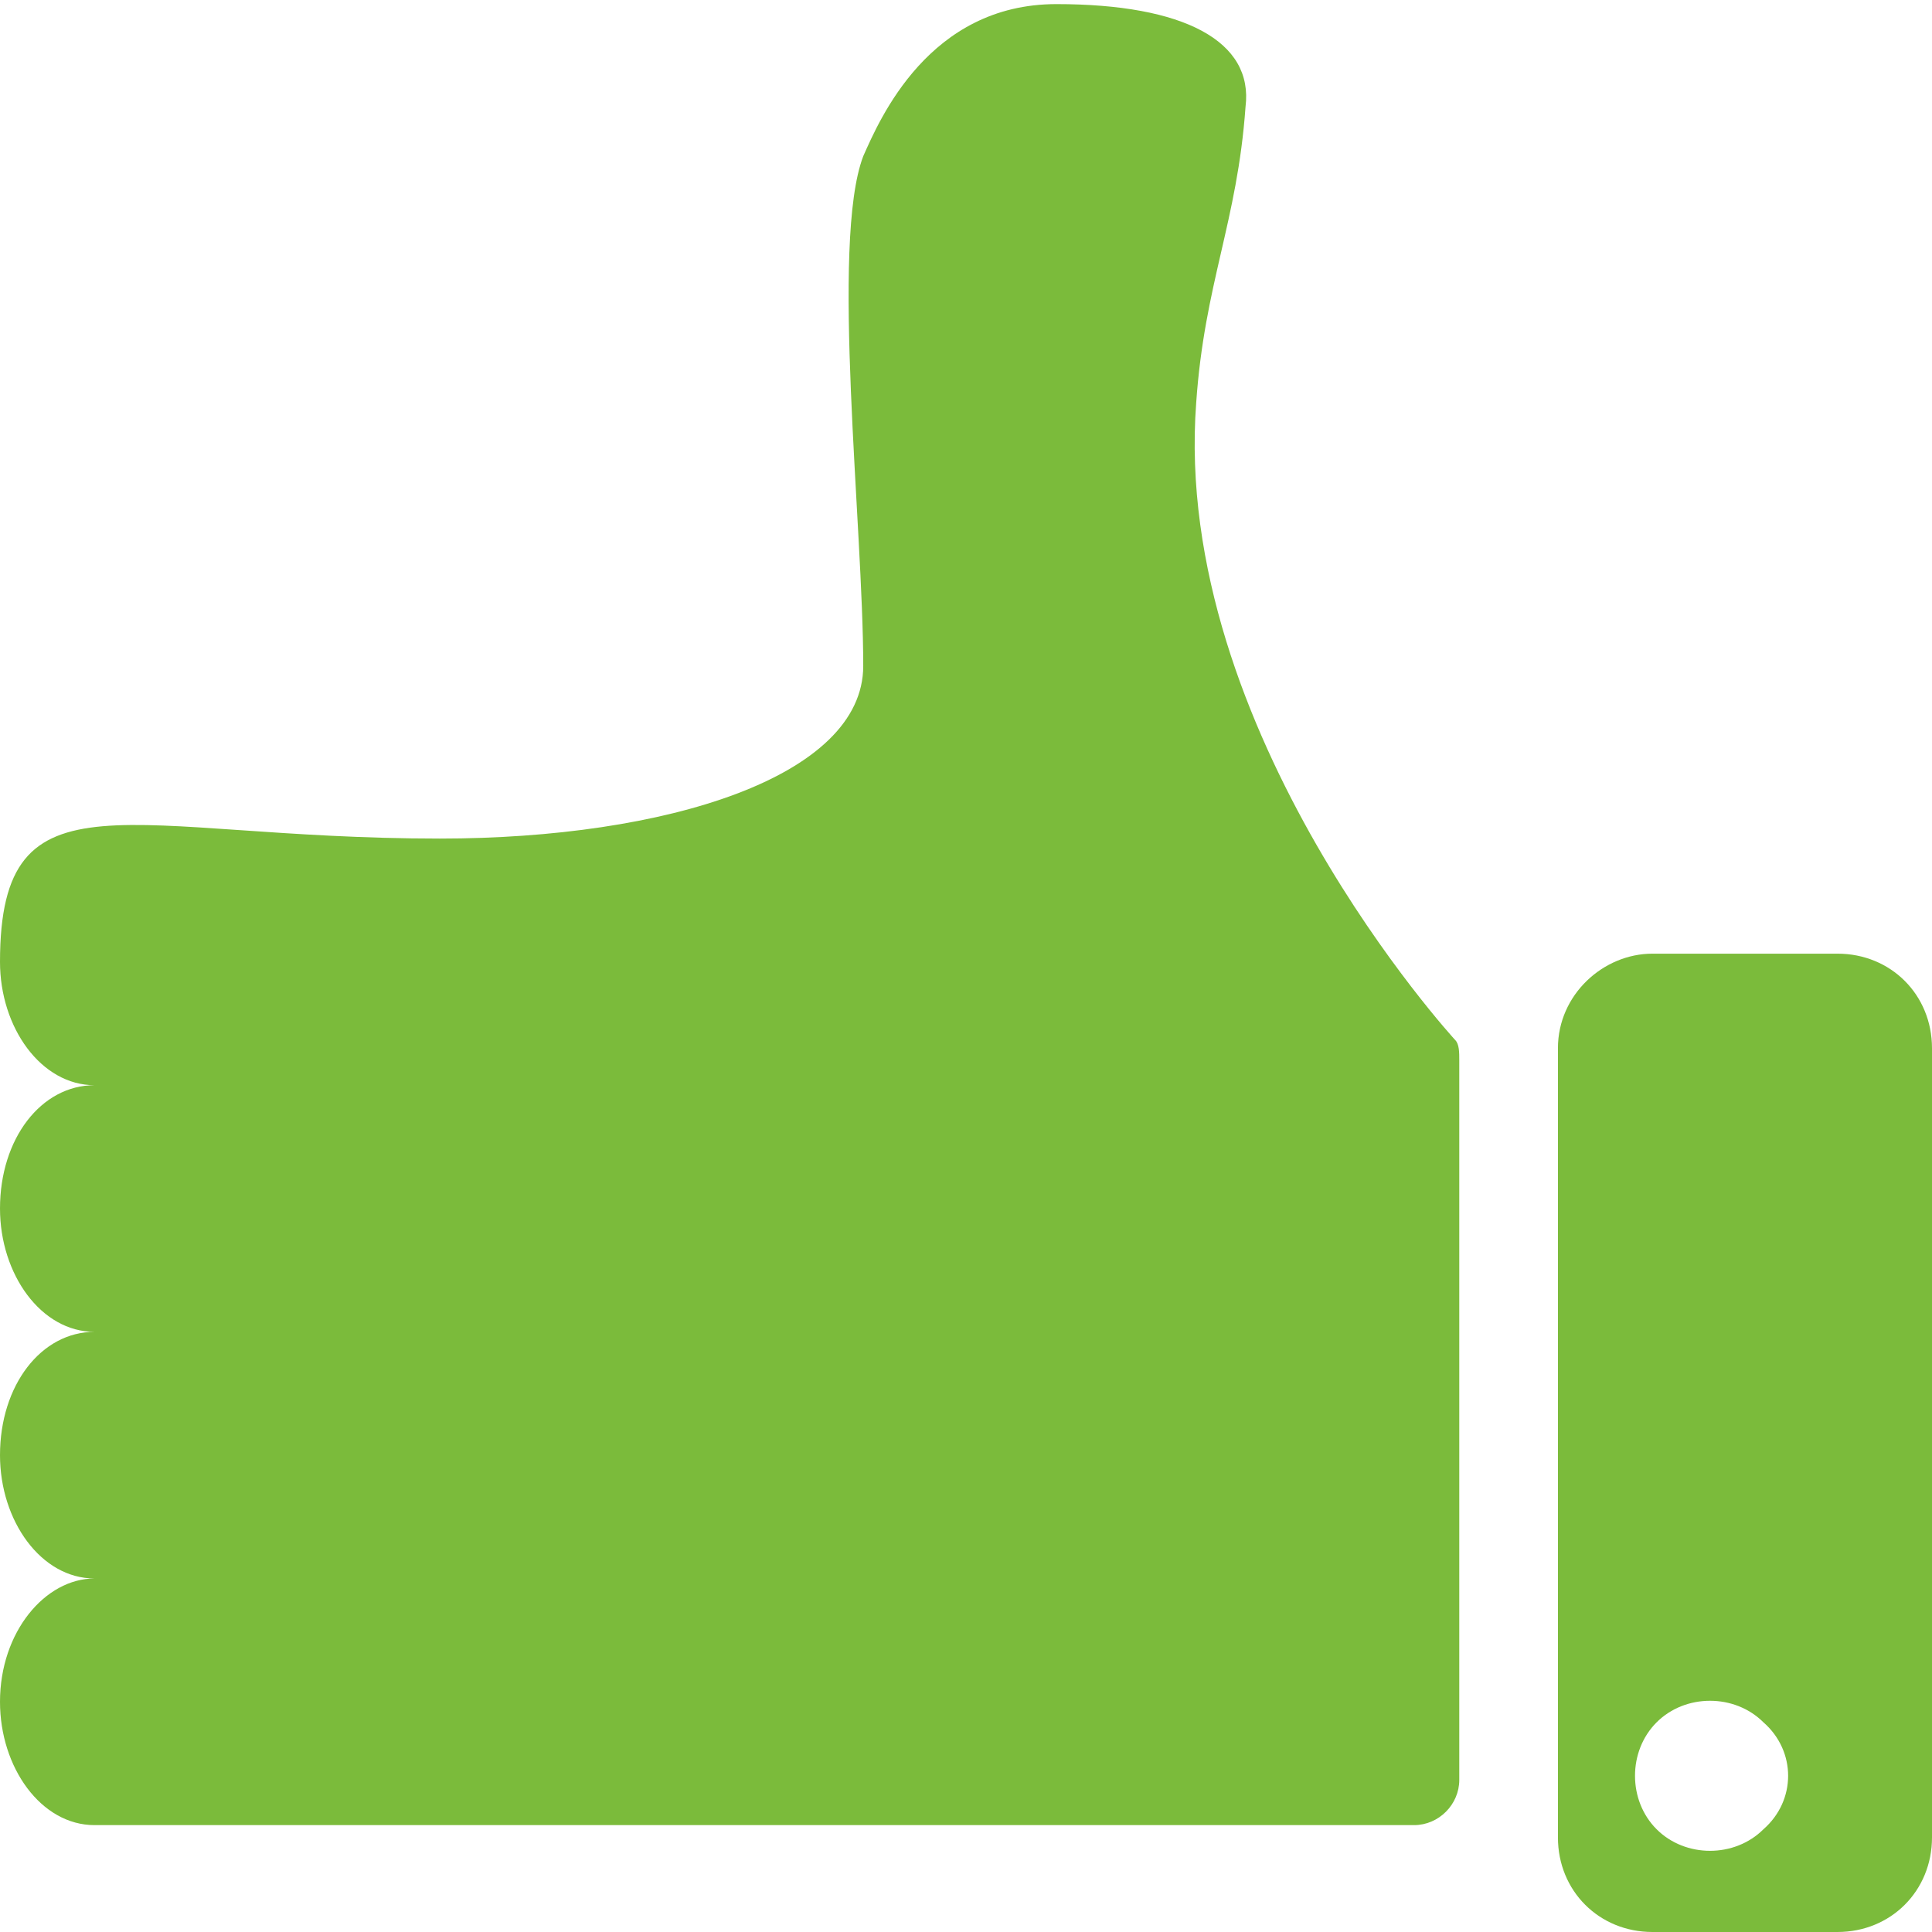 <?xml version="1.0" encoding="utf-8"?>
<!-- Generator: Adobe Illustrator 18.0.0, SVG Export Plug-In . SVG Version: 6.00 Build 0)  -->
<!DOCTYPE svg PUBLIC "-//W3C//DTD SVG 1.1//EN" "http://www.w3.org/Graphics/SVG/1.1/DTD/svg11.dtd">
<svg version="1.1" id="Capa_1" xmlns="http://www.w3.org/2000/svg" xmlns:xlink="http://www.w3.org/1999/xlink" x="0px" y="0px"
	 viewBox="0 0 47 47" enable-background="new 0 0 47 47" xml:space="preserve">
<g>
	<g id="Layer_1_27_">
		<g>
			<path fill="#7BBB3B" d="M44.7,23.2l-4.5,0c-1.2,0-2.3,1-2.3,2.3v19.2c0,1.3,1,2.3,2.3,2.3h4.5c1.3,0,2.3-1,2.3-2.3V25.5
				C47,24.2,46,23.2,44.7,23.2z M42.9,44.5c-0.7,0.7-1.9,0.7-2.6,0s-0.7-1.9,0-2.6c0.7-0.7,1.9-0.7,2.6,0
				C43.7,42.6,43.7,43.8,42.9,44.5z"/>
			<path fill="#7BBB3B" d="M29.1,9.8c0.2-2.9,1-4.4,1.2-7.2c0.2-1.6-1.5-2.5-4.6-2.5S21.4,2.9,21,3.8c-0.8,2.1,0,9,0,12.4
				c0,2.7-4.8,4.2-10.3,4.2c-7.6,0-10.7-1.8-10.7,3c0,1.6,1,3,2.3,3c-1.3,0-2.3,1.3-2.3,3c0,1.6,1,3,2.3,3c-1.3,0-2.3,1.3-2.3,3
				c0,1.6,1,3,2.3,3c-1.2,0-2.3,1.3-2.3,3c0,1.6,1,3,2.3,3c0,0,3.2,0,15.4,0s16.7,0,16.7,0c0.6,0,1.1-0.5,1.1-1.1V25.8
				c0-0.2,0-0.4-0.1-0.5C35.4,25.3,28.5,17.8,29.1,9.8z"/>
		</g>
	</g>
</g>
</svg>
